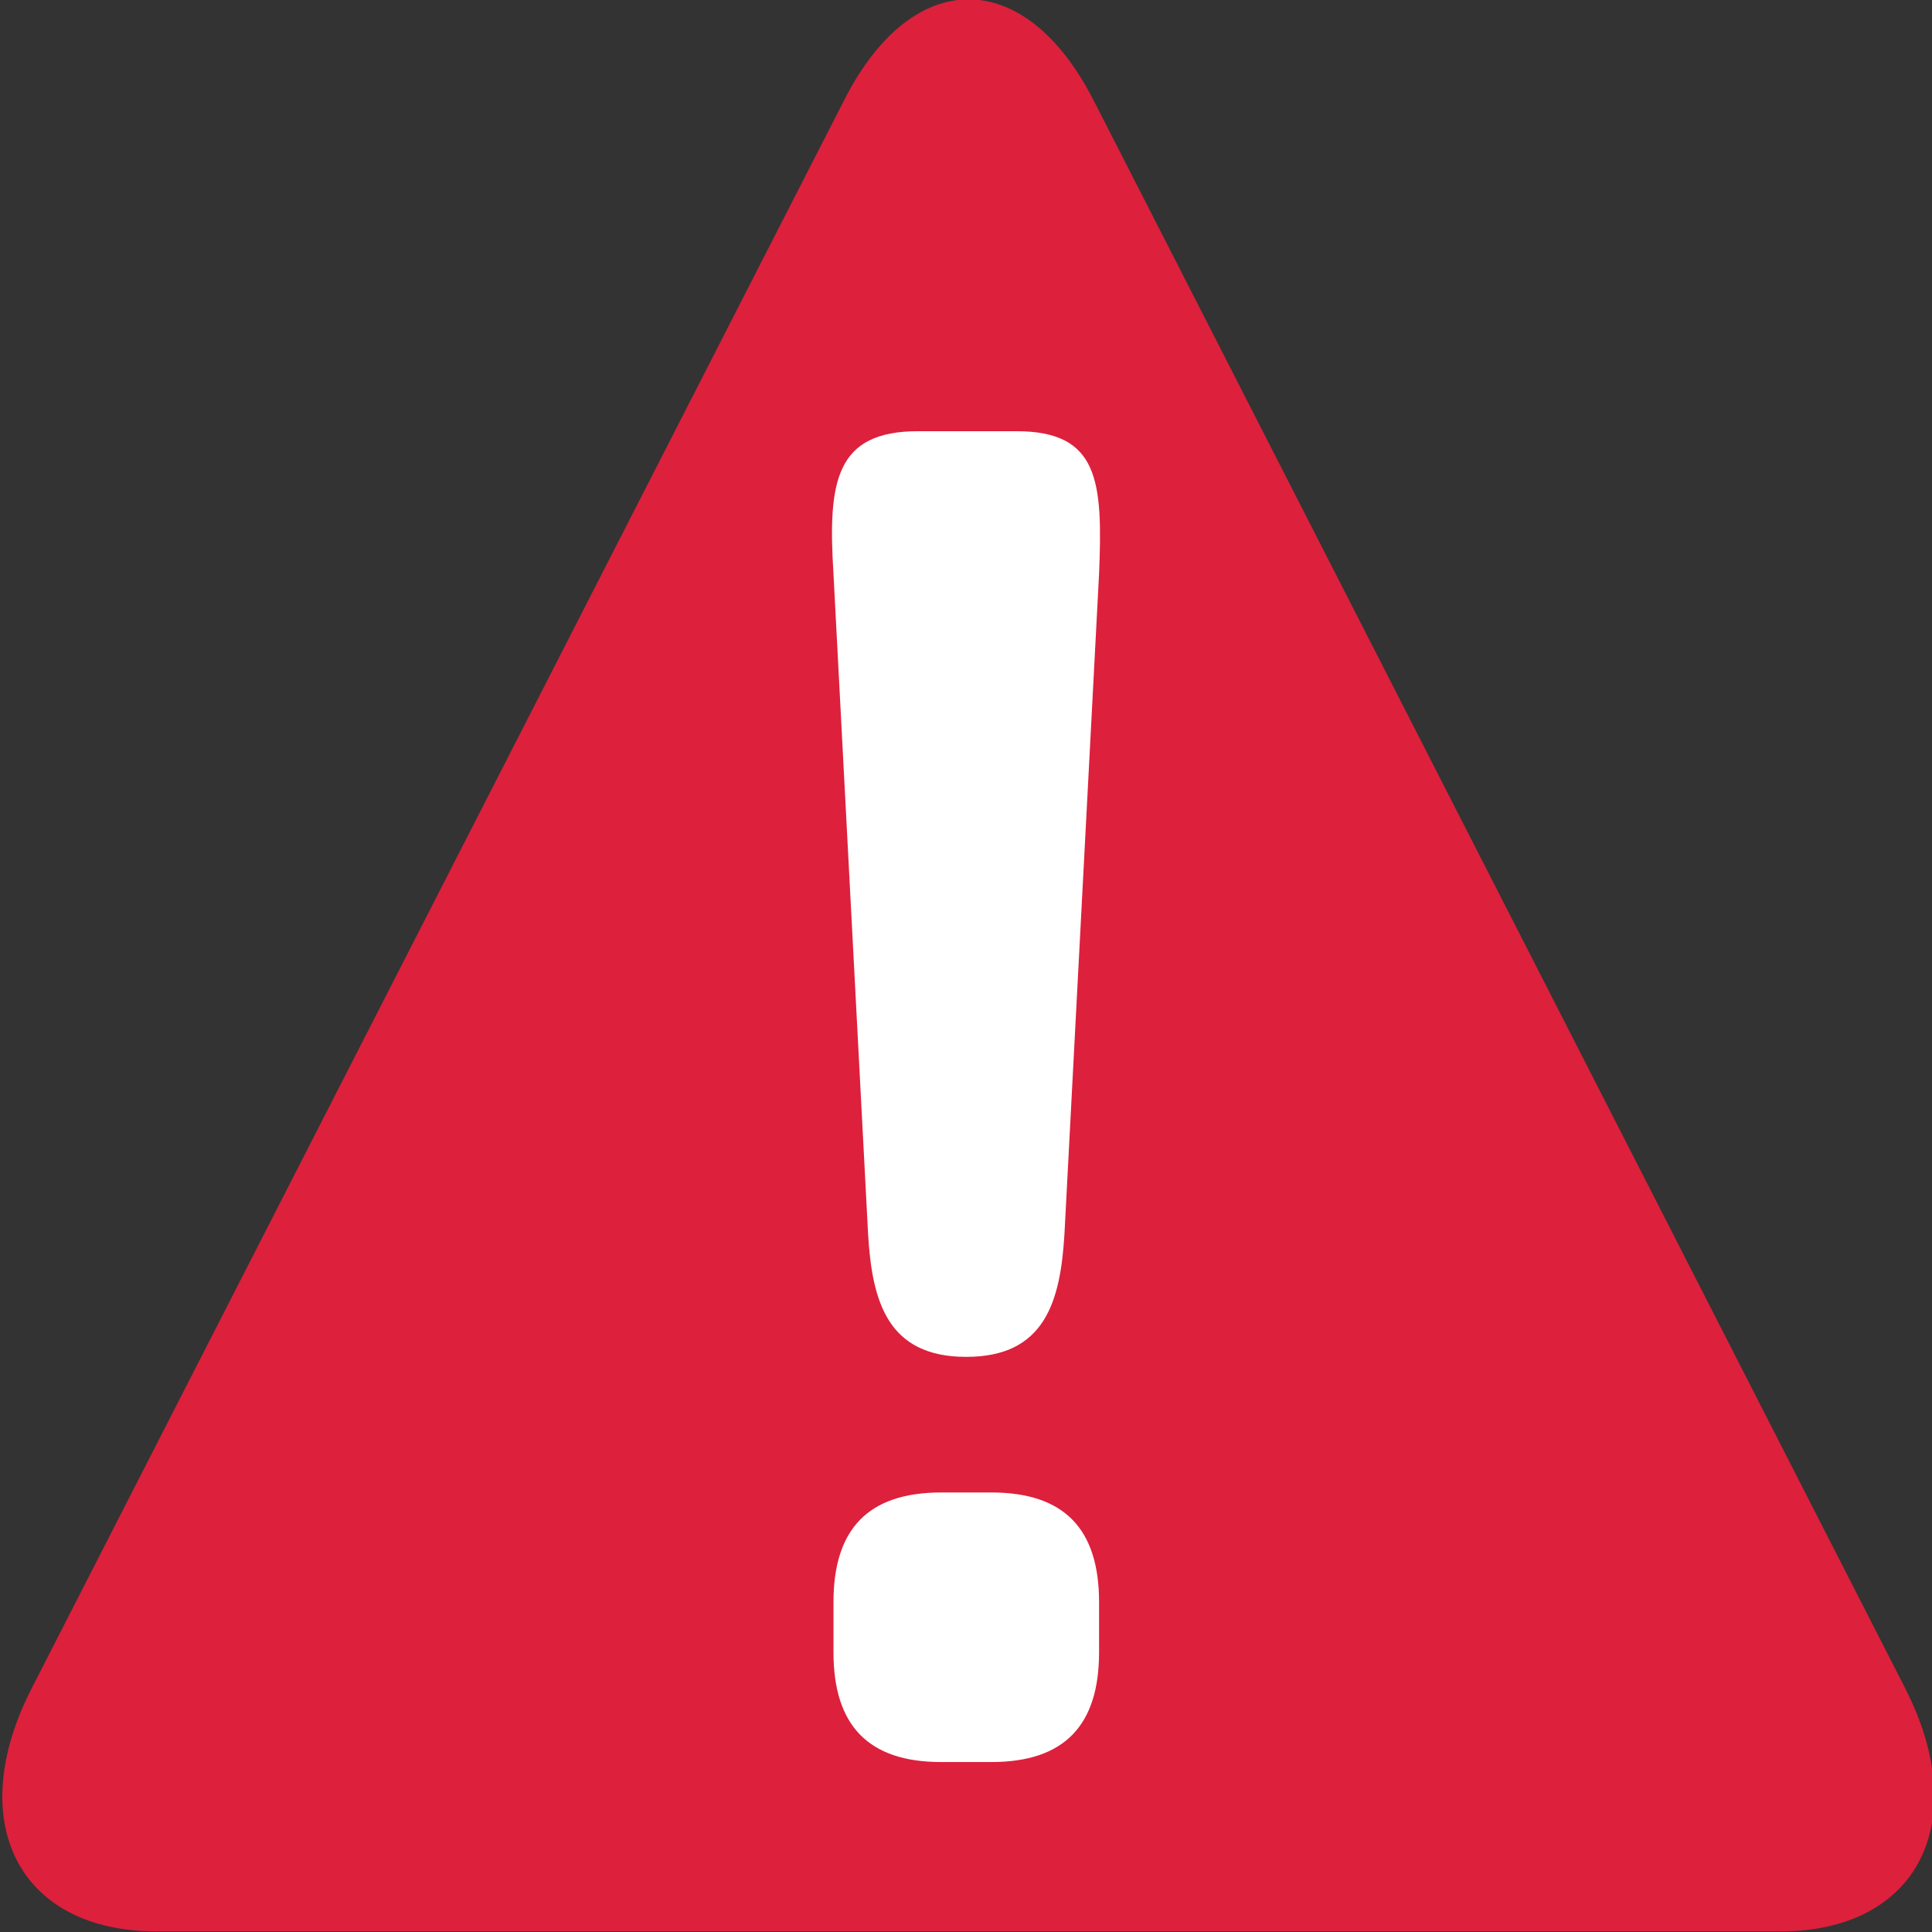 <svg viewBox="0 0 40 40" xmlns="http://www.w3.org/2000/svg">
  <rect x="0" y="0" width="40" height="40" fill="#333333" stroke="none"/>
  <defs>
    <clipPath id="Error_svg__a">
      <path d="M0 32h32V0H0v32z" />
    </clipPath>
  </defs>
  <g clipPath="url(#Error_svg__a)" transform="matrix(1.25 0 0 -1.25 0 40)">
    <path d="M29.49.01c2.27 0 3.192 1.807 2.07 4.019l-13.452 26.32c-1.138 2.215-2.995 2.215-4.122 0L.521 4.029C-.609 1.817.313.01 2.591.01H29.49z" fill="#dd203c" />
    <path d="M16.419 7.28c1.212 0 1.785-.607 1.785-1.817v-.83c0-1.209-.573-1.818-1.785-1.818h-.83c-1.211 0-1.784.61-1.784 1.818v.83c0 1.21.573 1.817 1.785 1.817h.829zm.415 17.578c1.37 0 1.433-.83 1.37-2.362l-.573-10.93c-.066-1.118-.32-2.04-1.627-2.04s-1.561.922-1.626 2.04l-.573 10.93c-.096 1.532.033 2.362 1.403 2.362h1.626z" fill="#fff" />
  </g>
</svg>
